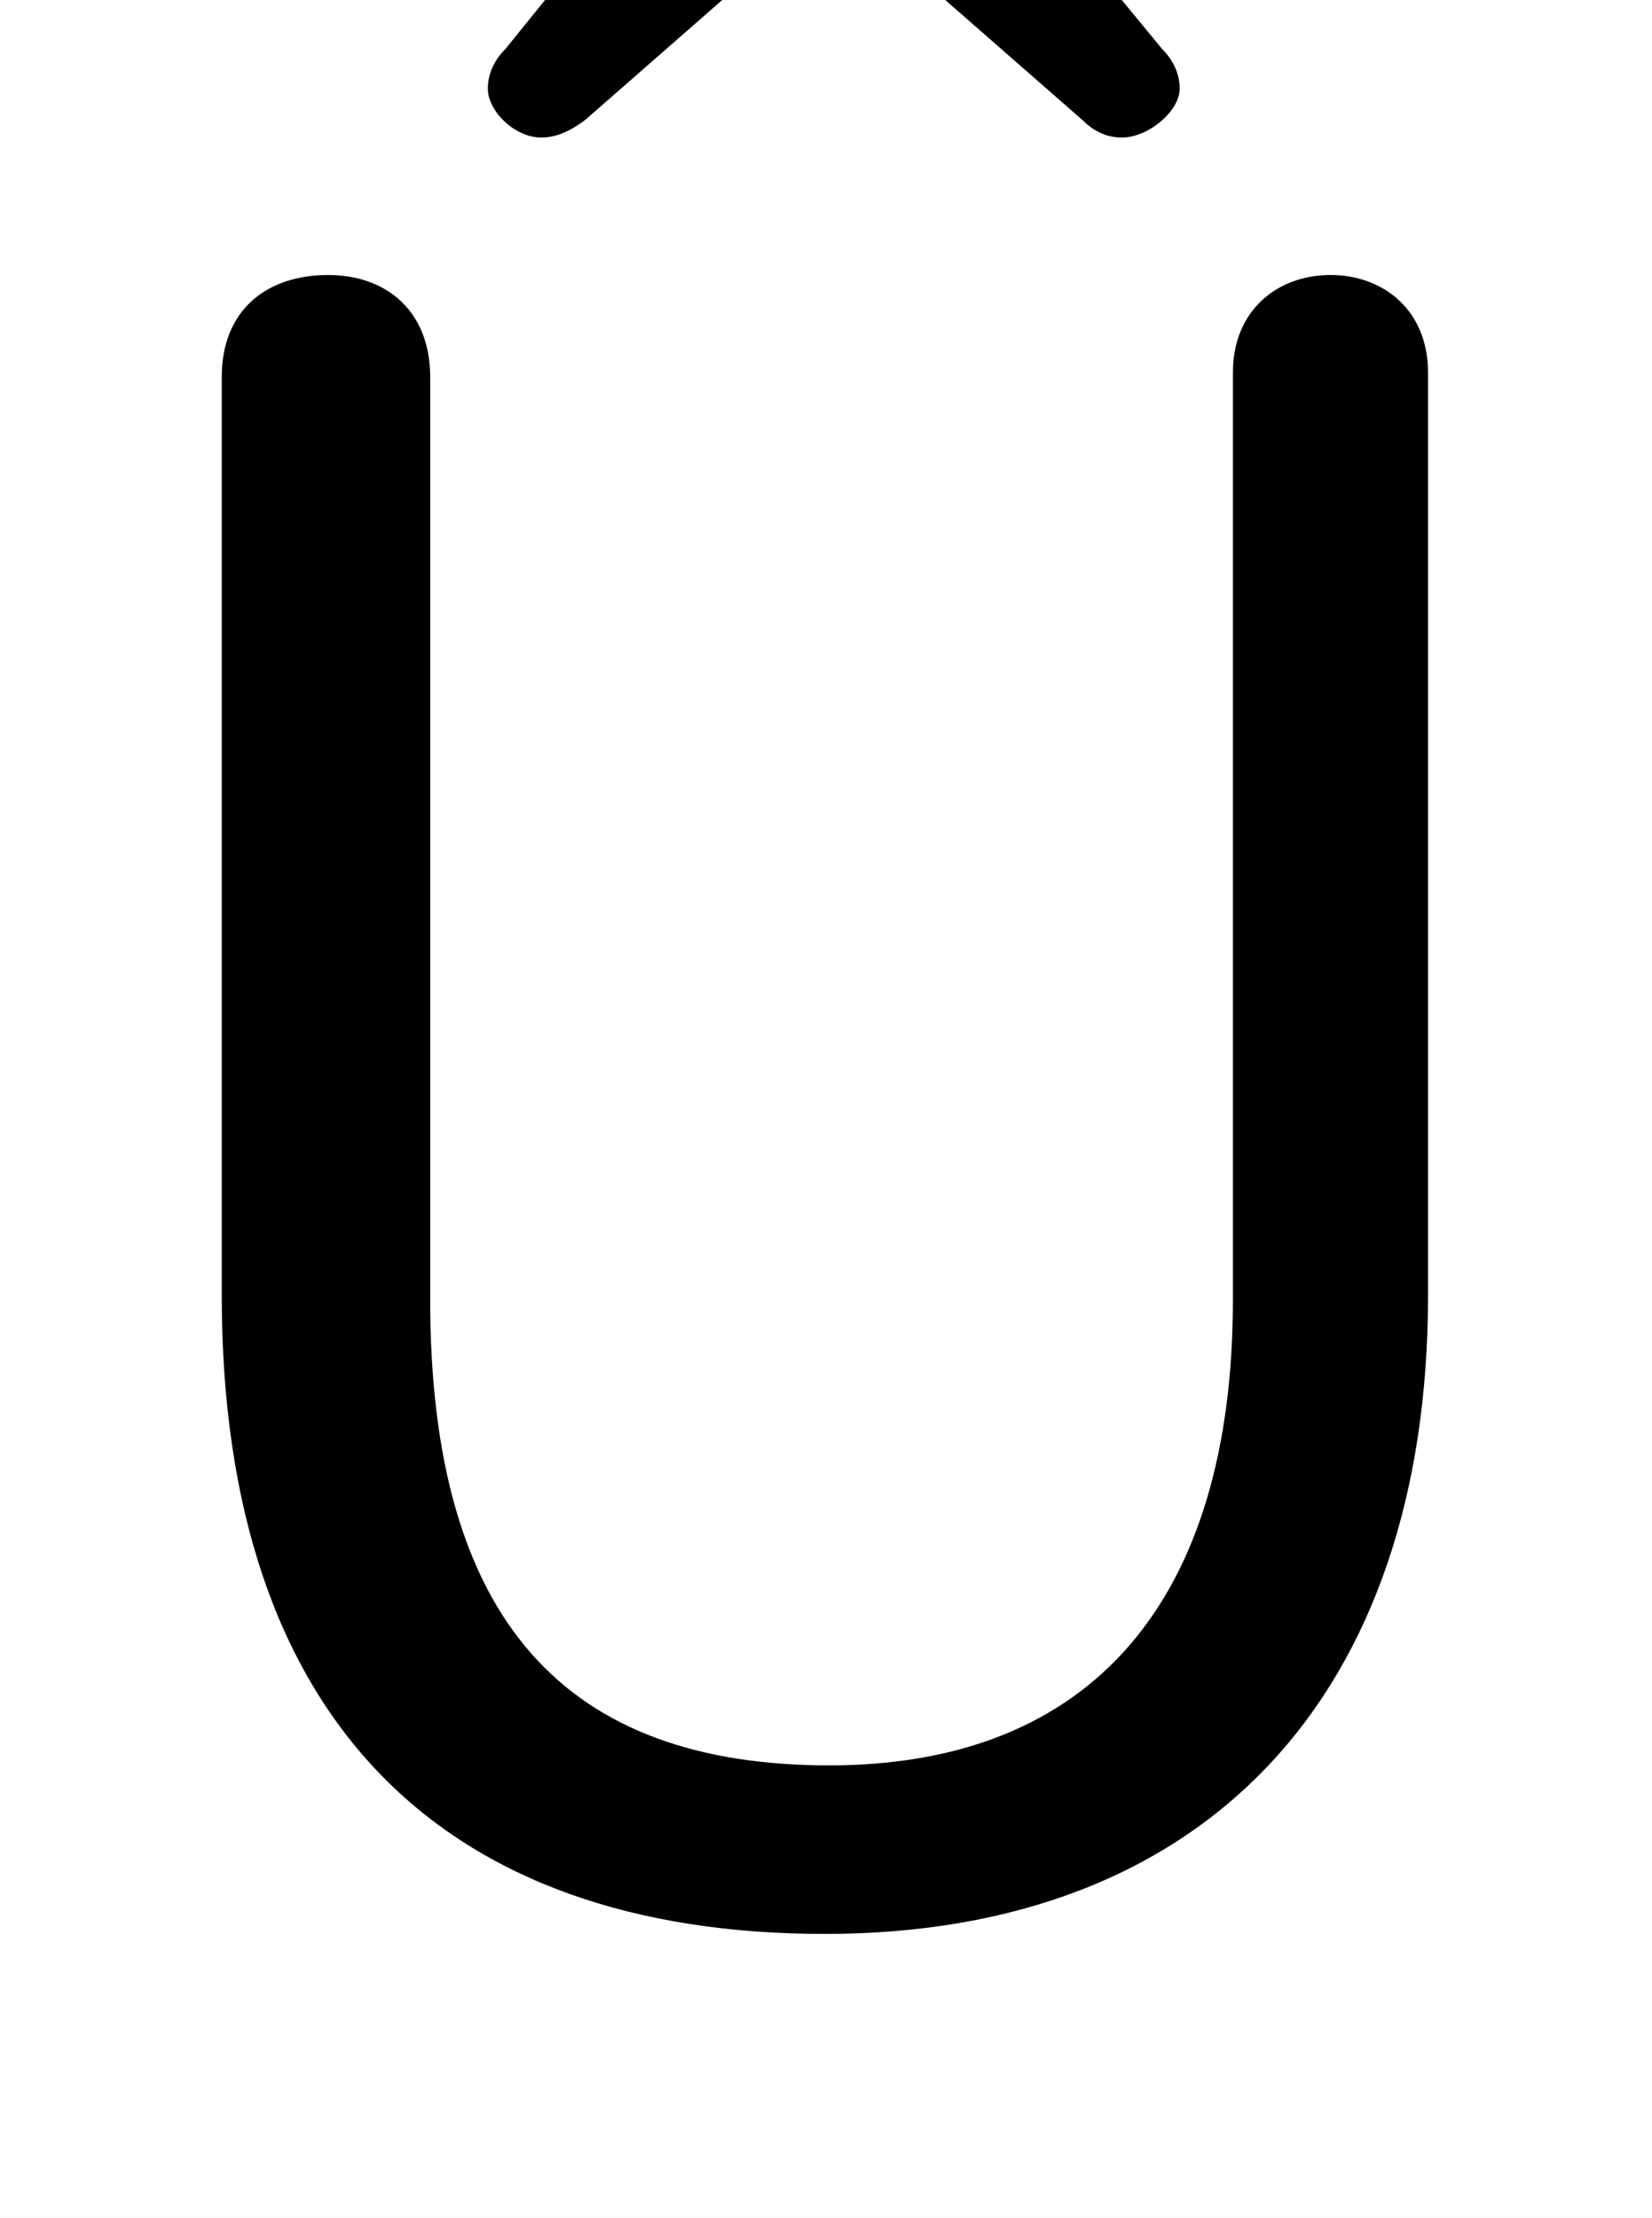 <svg xmlns="http://www.w3.org/2000/svg" viewBox="0 -44.0 37.25 50.0">
    <rect x="0" y="-44.0" width="37.25" height="50.0" fill="#808080" stroke="none"/>
    <g transform="scale(1, -1)">
        <!-- ボディの枠 -->
        <rect x="0" y="-6.0" width="37.25" height="50.0"
            stroke="white" fill="white"/>
        <!-- グリフ座標系の原点 -->
        <circle cx="0" cy="0" r="5" fill="white"/>
        <!-- グリフのアウトライン -->
        <g style="fill:black;stroke:#000000;stroke-width:0;stroke-linecap:round;stroke-linejoin:round;">
        <path d="M 5.0 14.8 C 5.0 5.2 10.0 0.4 18.6 0.4 C 27.2 0.4 32.2 5.8 32.2 14.8 L 32.2 35.6 C 32.2 37.0 31.2 37.8 30.0 37.8 C 28.8 37.8 27.8 37.0 27.8 35.6 L 27.8 14.7 C 27.8 7.9 24.6 4.2 18.7 4.2 C 12.8 4.2 9.7 7.4 9.7 14.7 L 9.7 35.5 C 9.7 37.0 8.7 37.8 7.4 37.8 C 6.0 37.8 5.0 37.0 5.0 35.5 Z M 11.4 42.9 C 11.2 42.7 11.0 42.4 11.0 42.0 C 11.0 41.5 11.6 40.9 12.2 40.9 C 12.5 40.9 12.8 41.0 13.2 41.3 L 18.8 46.2 L 24.4 41.3 C 24.7 41.0 25.0 40.9 25.3 40.9 C 25.9 40.9 26.6 41.5 26.6 42.0 C 26.6 42.4 26.4 42.7 26.2 42.9 L 20.6 49.7 C 20.2 50.2 19.6 50.5 18.8 50.5 C 17.9 50.5 17.4 50.2 16.9 49.7 Z"/>
    </g>
    </g>
</svg>
